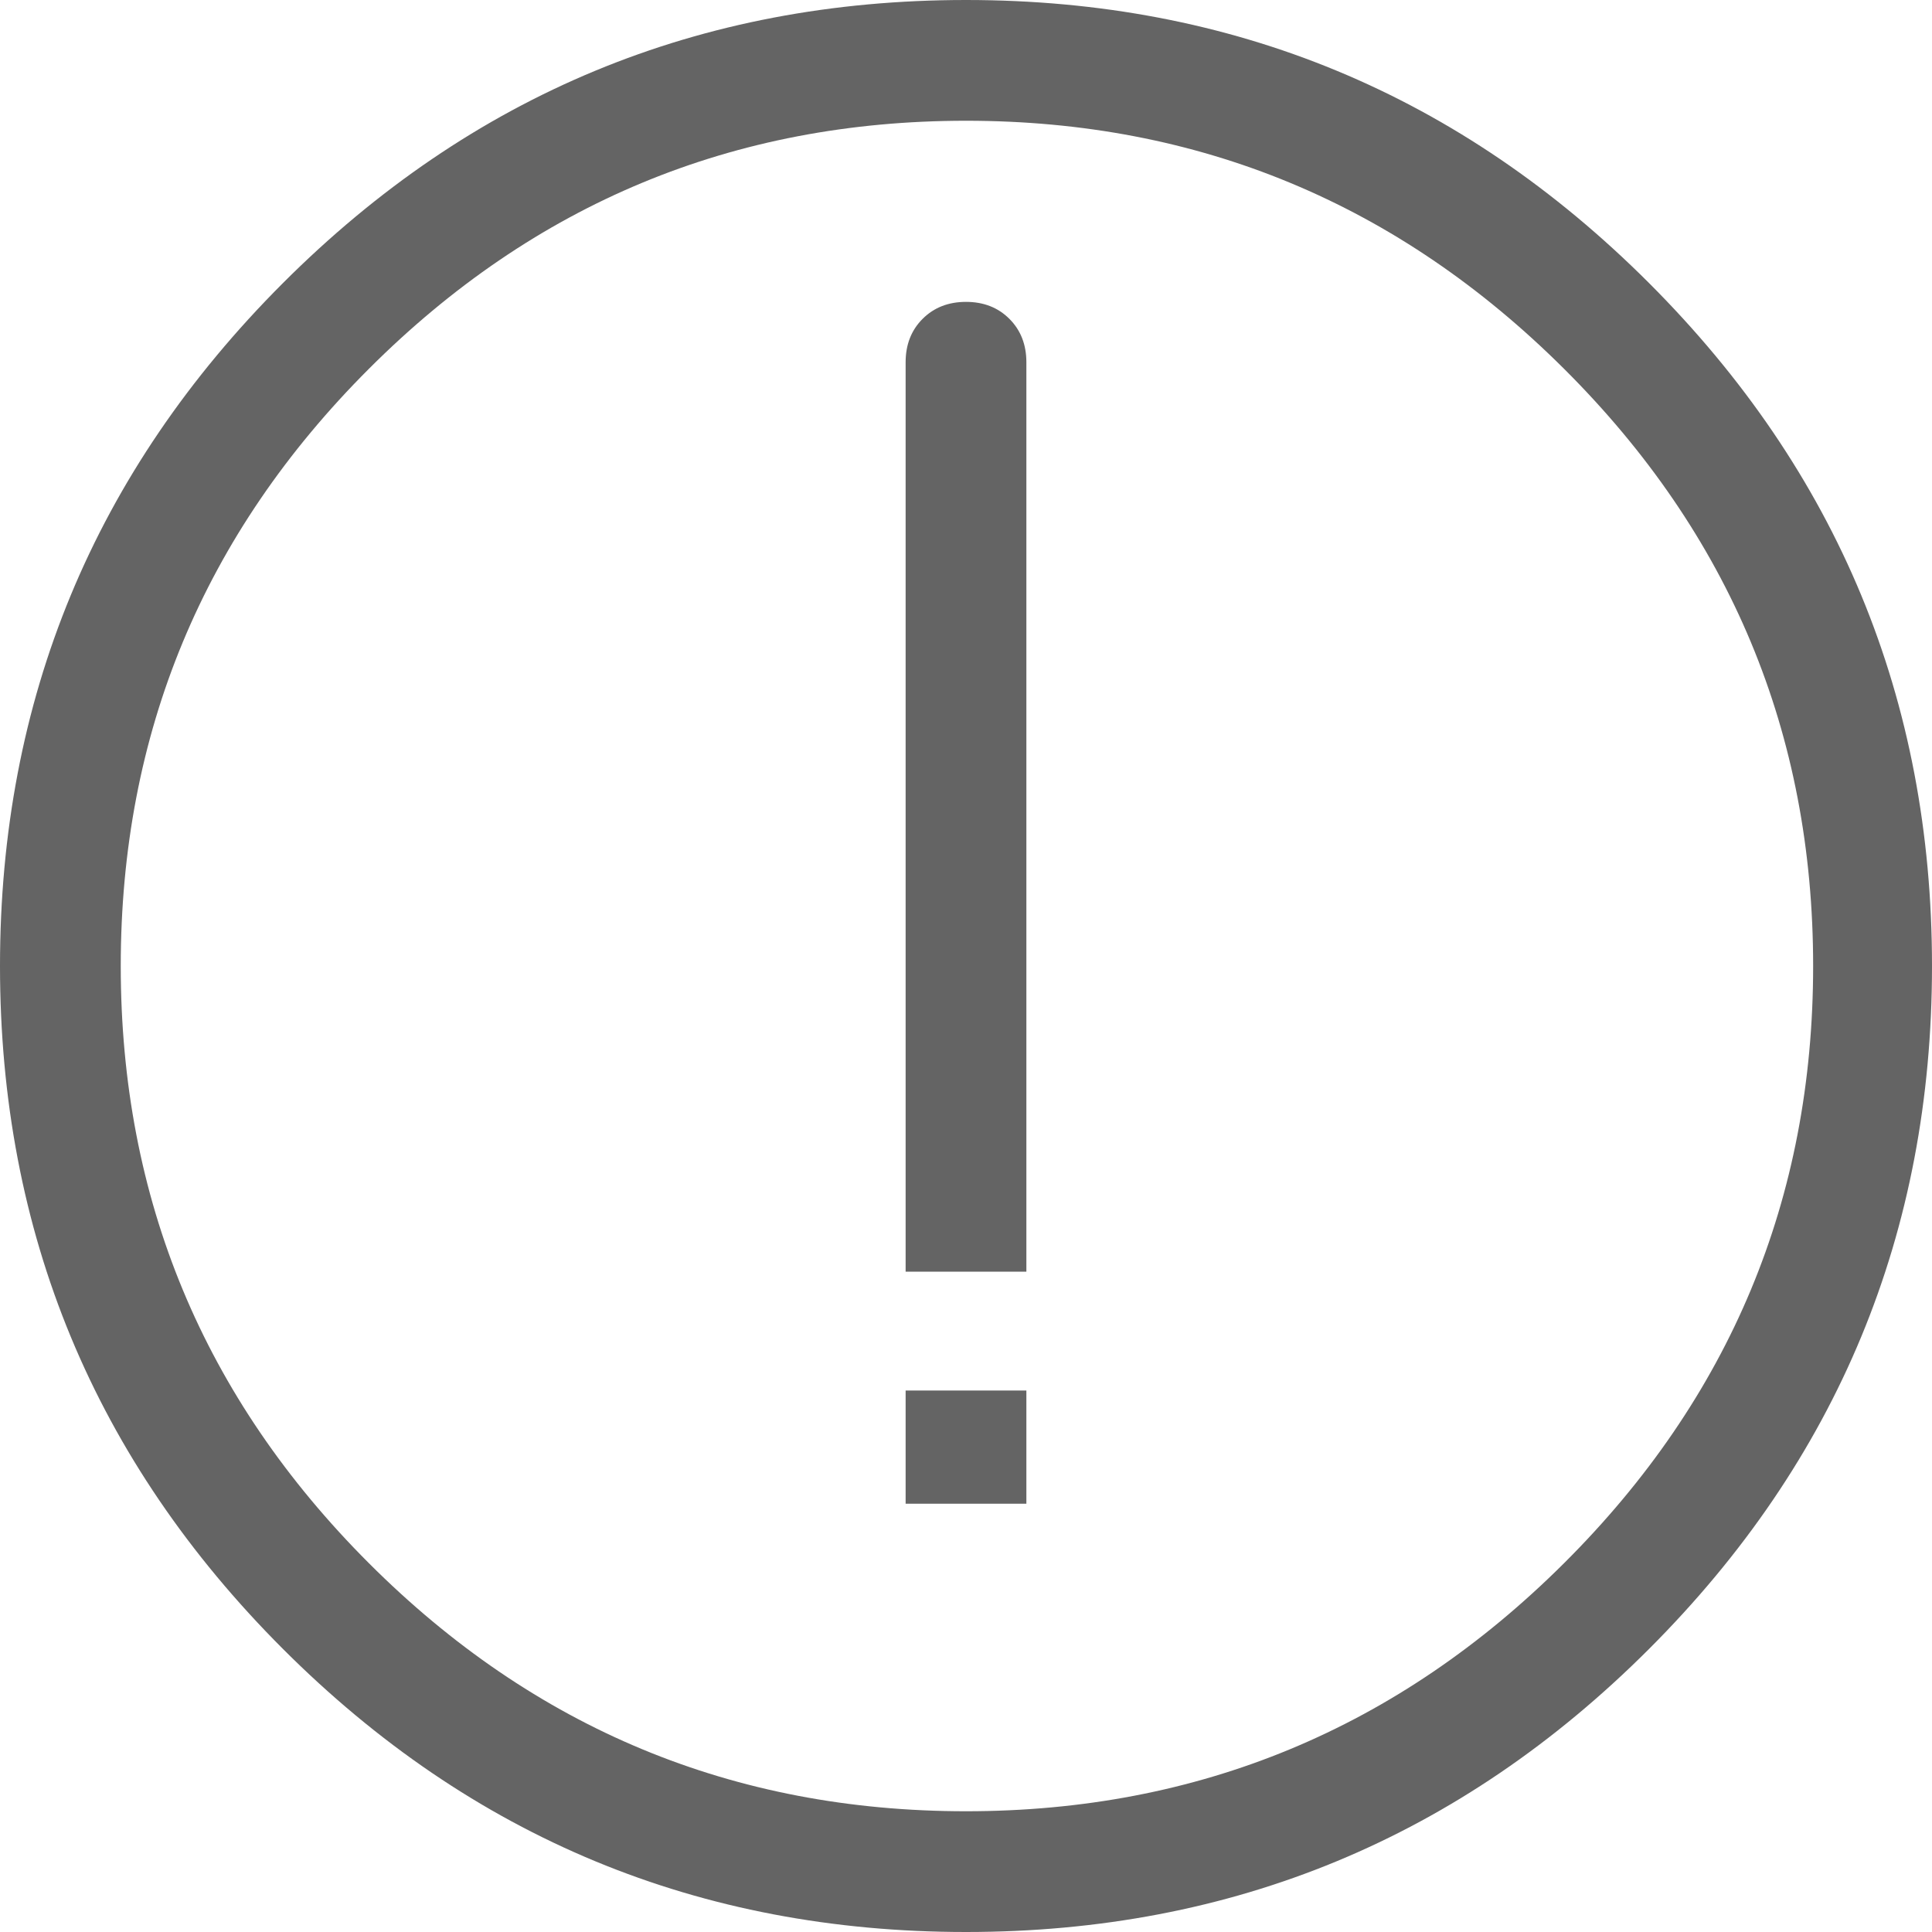 <?xml version="1.0"?>
<svg xmlns="http://www.w3.org/2000/svg" xmlns:xlink="http://www.w3.org/1999/xlink" aria-hidden="true" width="1em" height="1em" viewBox="0 0 1024 1024" data-icon="simple-line-icons:exclamation" data-width="1em" data-height="1em" data-inline="false" class="iconify"><path d="M480 674V192q0-14 9-23t23-9 23 9 9 23v482h-64zm0 63h64v60h-64v-60zM0 512q0-212 150-362T512 0t362 150 150 362-150 362-362 150-362-150T0 512zm961 0q0-185-132-316.5T512 64 195.5 195.5 64 512t131.5 316.5T512 960t317-131.5T961 512z" fill="#646464"/></svg>
